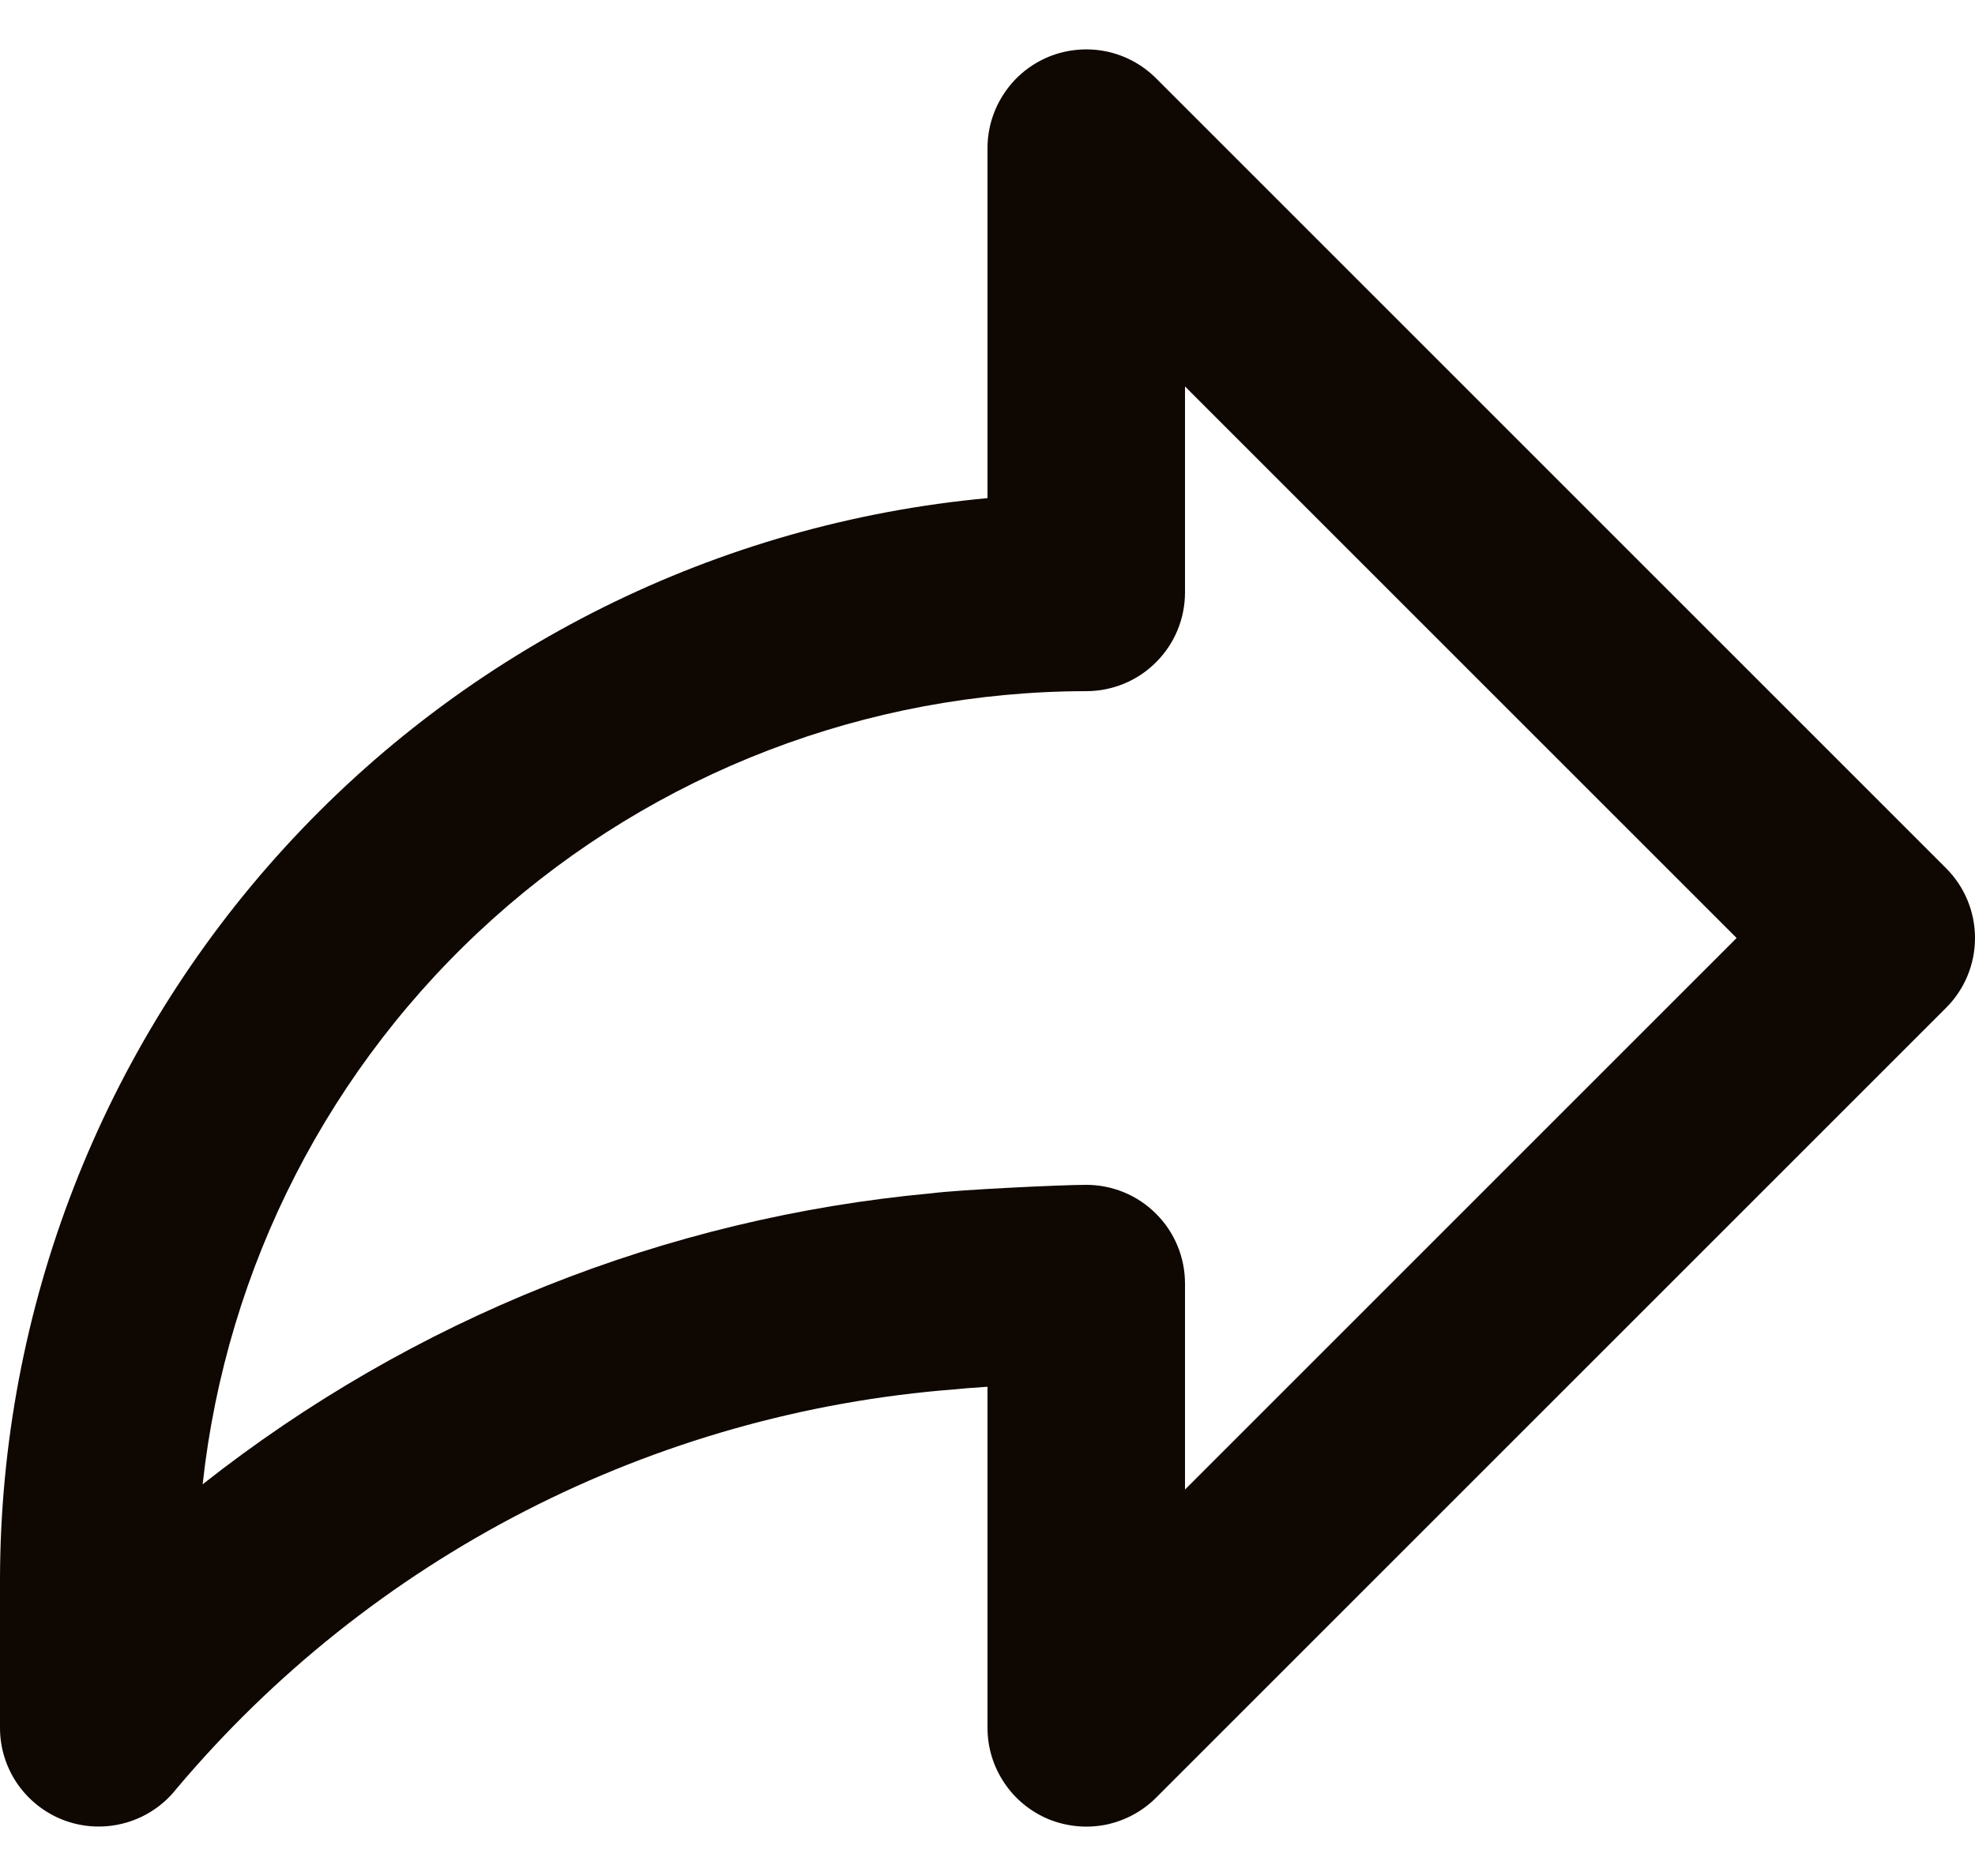<svg width="20" height="19" viewBox="0 0 20 19" fill="none" xmlns="http://www.w3.org/2000/svg">
<path d="M19.707 8.793L11.707 0.793C11.567 0.653 11.389 0.558 11.195 0.519C11.001 0.481 10.8 0.501 10.617 0.576C10.435 0.652 10.278 0.78 10.169 0.945C10.059 1.109 10 1.302 10 1.5V5.045C7.268 5.298 4.729 6.561 2.88 8.587C1.03 10.613 0.003 13.257 0 16V17.5C0 17.708 0.065 17.91 0.185 18.079C0.306 18.248 0.476 18.376 0.672 18.444C0.868 18.512 1.08 18.517 1.28 18.459C1.479 18.401 1.655 18.283 1.784 18.12C2.764 16.955 3.966 15.997 5.32 15.302C6.674 14.607 8.153 14.188 9.671 14.071C9.721 14.065 9.846 14.055 10 14.045V17.5C10 17.698 10.059 17.891 10.169 18.055C10.278 18.22 10.435 18.348 10.617 18.424C10.8 18.499 11.001 18.519 11.195 18.481C11.389 18.442 11.567 18.347 11.707 18.207L19.707 10.207C19.895 10.02 20 9.765 20 9.5C20 9.235 19.895 8.981 19.707 8.793ZM12 15.086V13C12 12.735 11.895 12.48 11.707 12.293C11.52 12.105 11.265 12 11 12C10.745 12 9.704 12.05 9.438 12.085C6.743 12.333 4.177 13.357 2.052 15.033C2.293 12.828 3.34 10.788 4.991 9.306C6.642 7.824 8.781 7.003 11 7C11.265 7 11.52 6.895 11.707 6.707C11.895 6.52 12 6.265 12 6V3.914L17.586 9.5L12 15.086Z" fill="#0F0701"/>
</svg>
